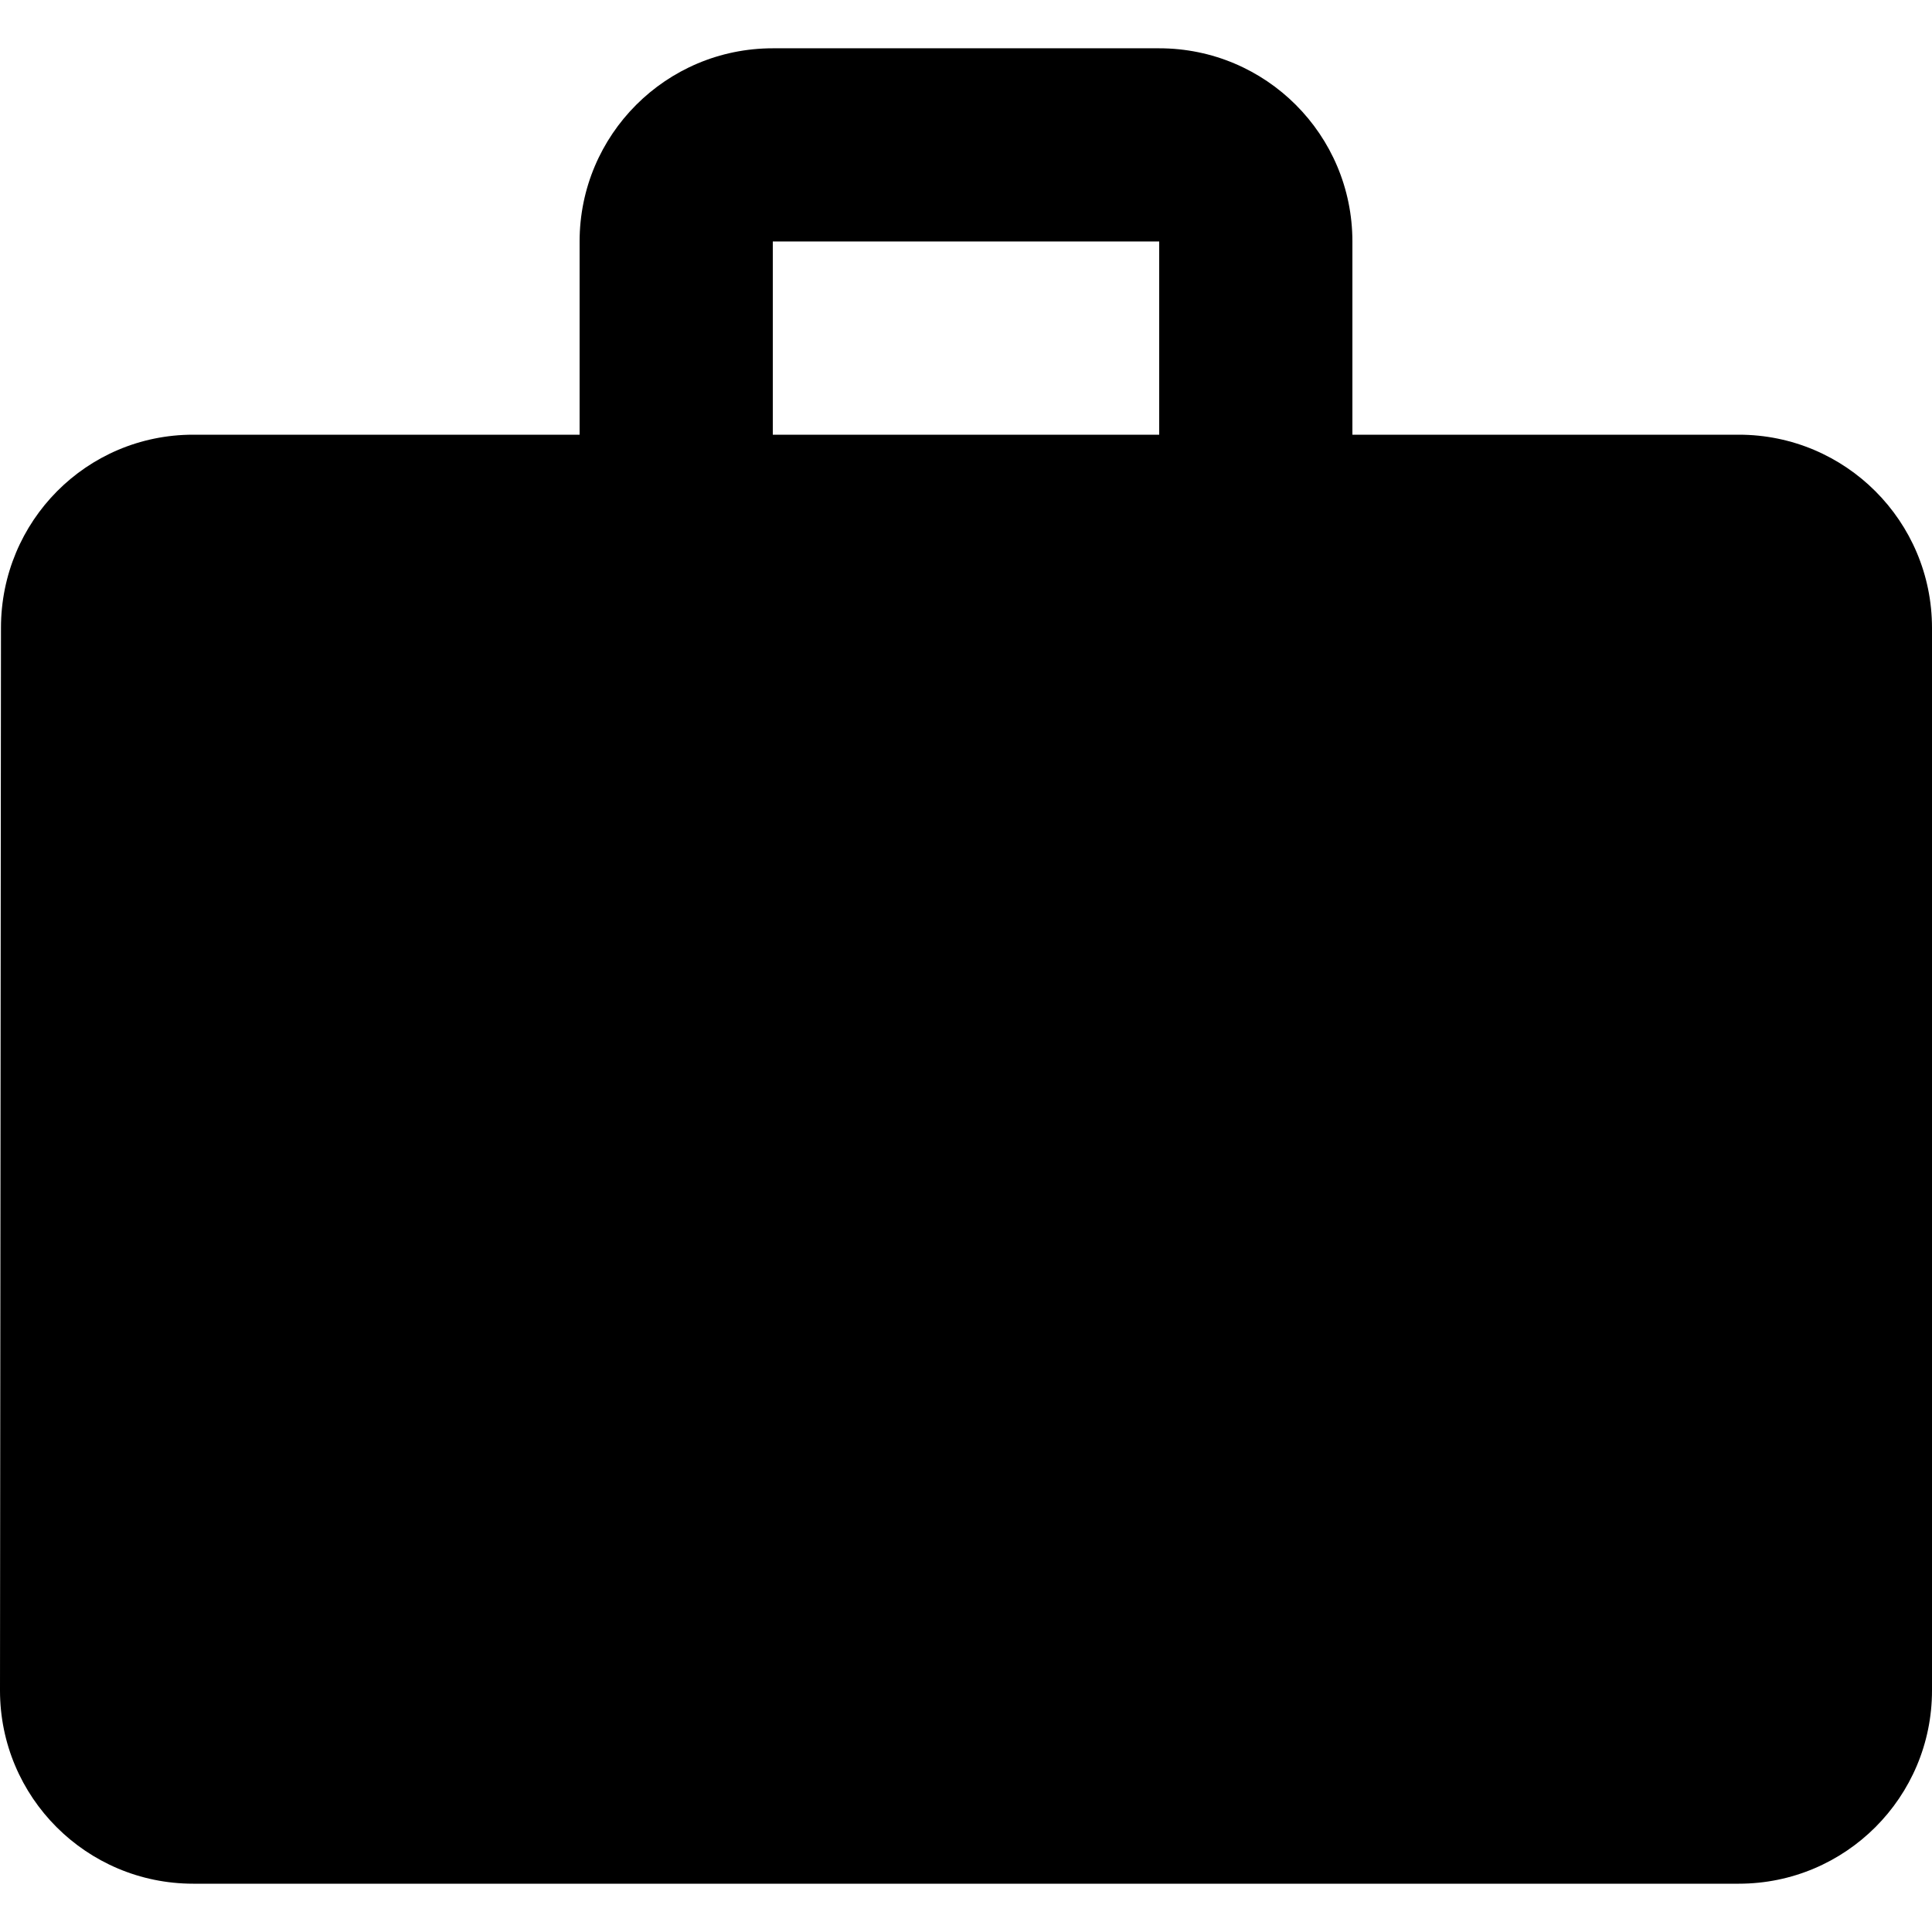 <svg xmlns="http://www.w3.org/2000/svg" xmlns:xlink="http://www.w3.org/1999/xlink" id="Capa_1" x="0" y="0" version="1.1" viewBox="0 0 426.667 426.667" xml:space="preserve" style="enable-background:new 0 0 426.667 426.667"><g><g><path d="M384,96h-85.333V53.333c0-23.573-19.093-42.667-42.667-42.667h-85.333C147.093,10.667,128,29.76,128,53.333V96H42.667 c-23.573,0-42.453,19.093-42.453,42.667L0,373.333C0,396.907,19.093,416,42.667,416H384c23.573,0,42.667-19.093,42.667-42.667 V138.667C426.667,115.093,407.573,96,384,96z M256,96h-85.333V53.333H256V96z"/></g></g></svg>